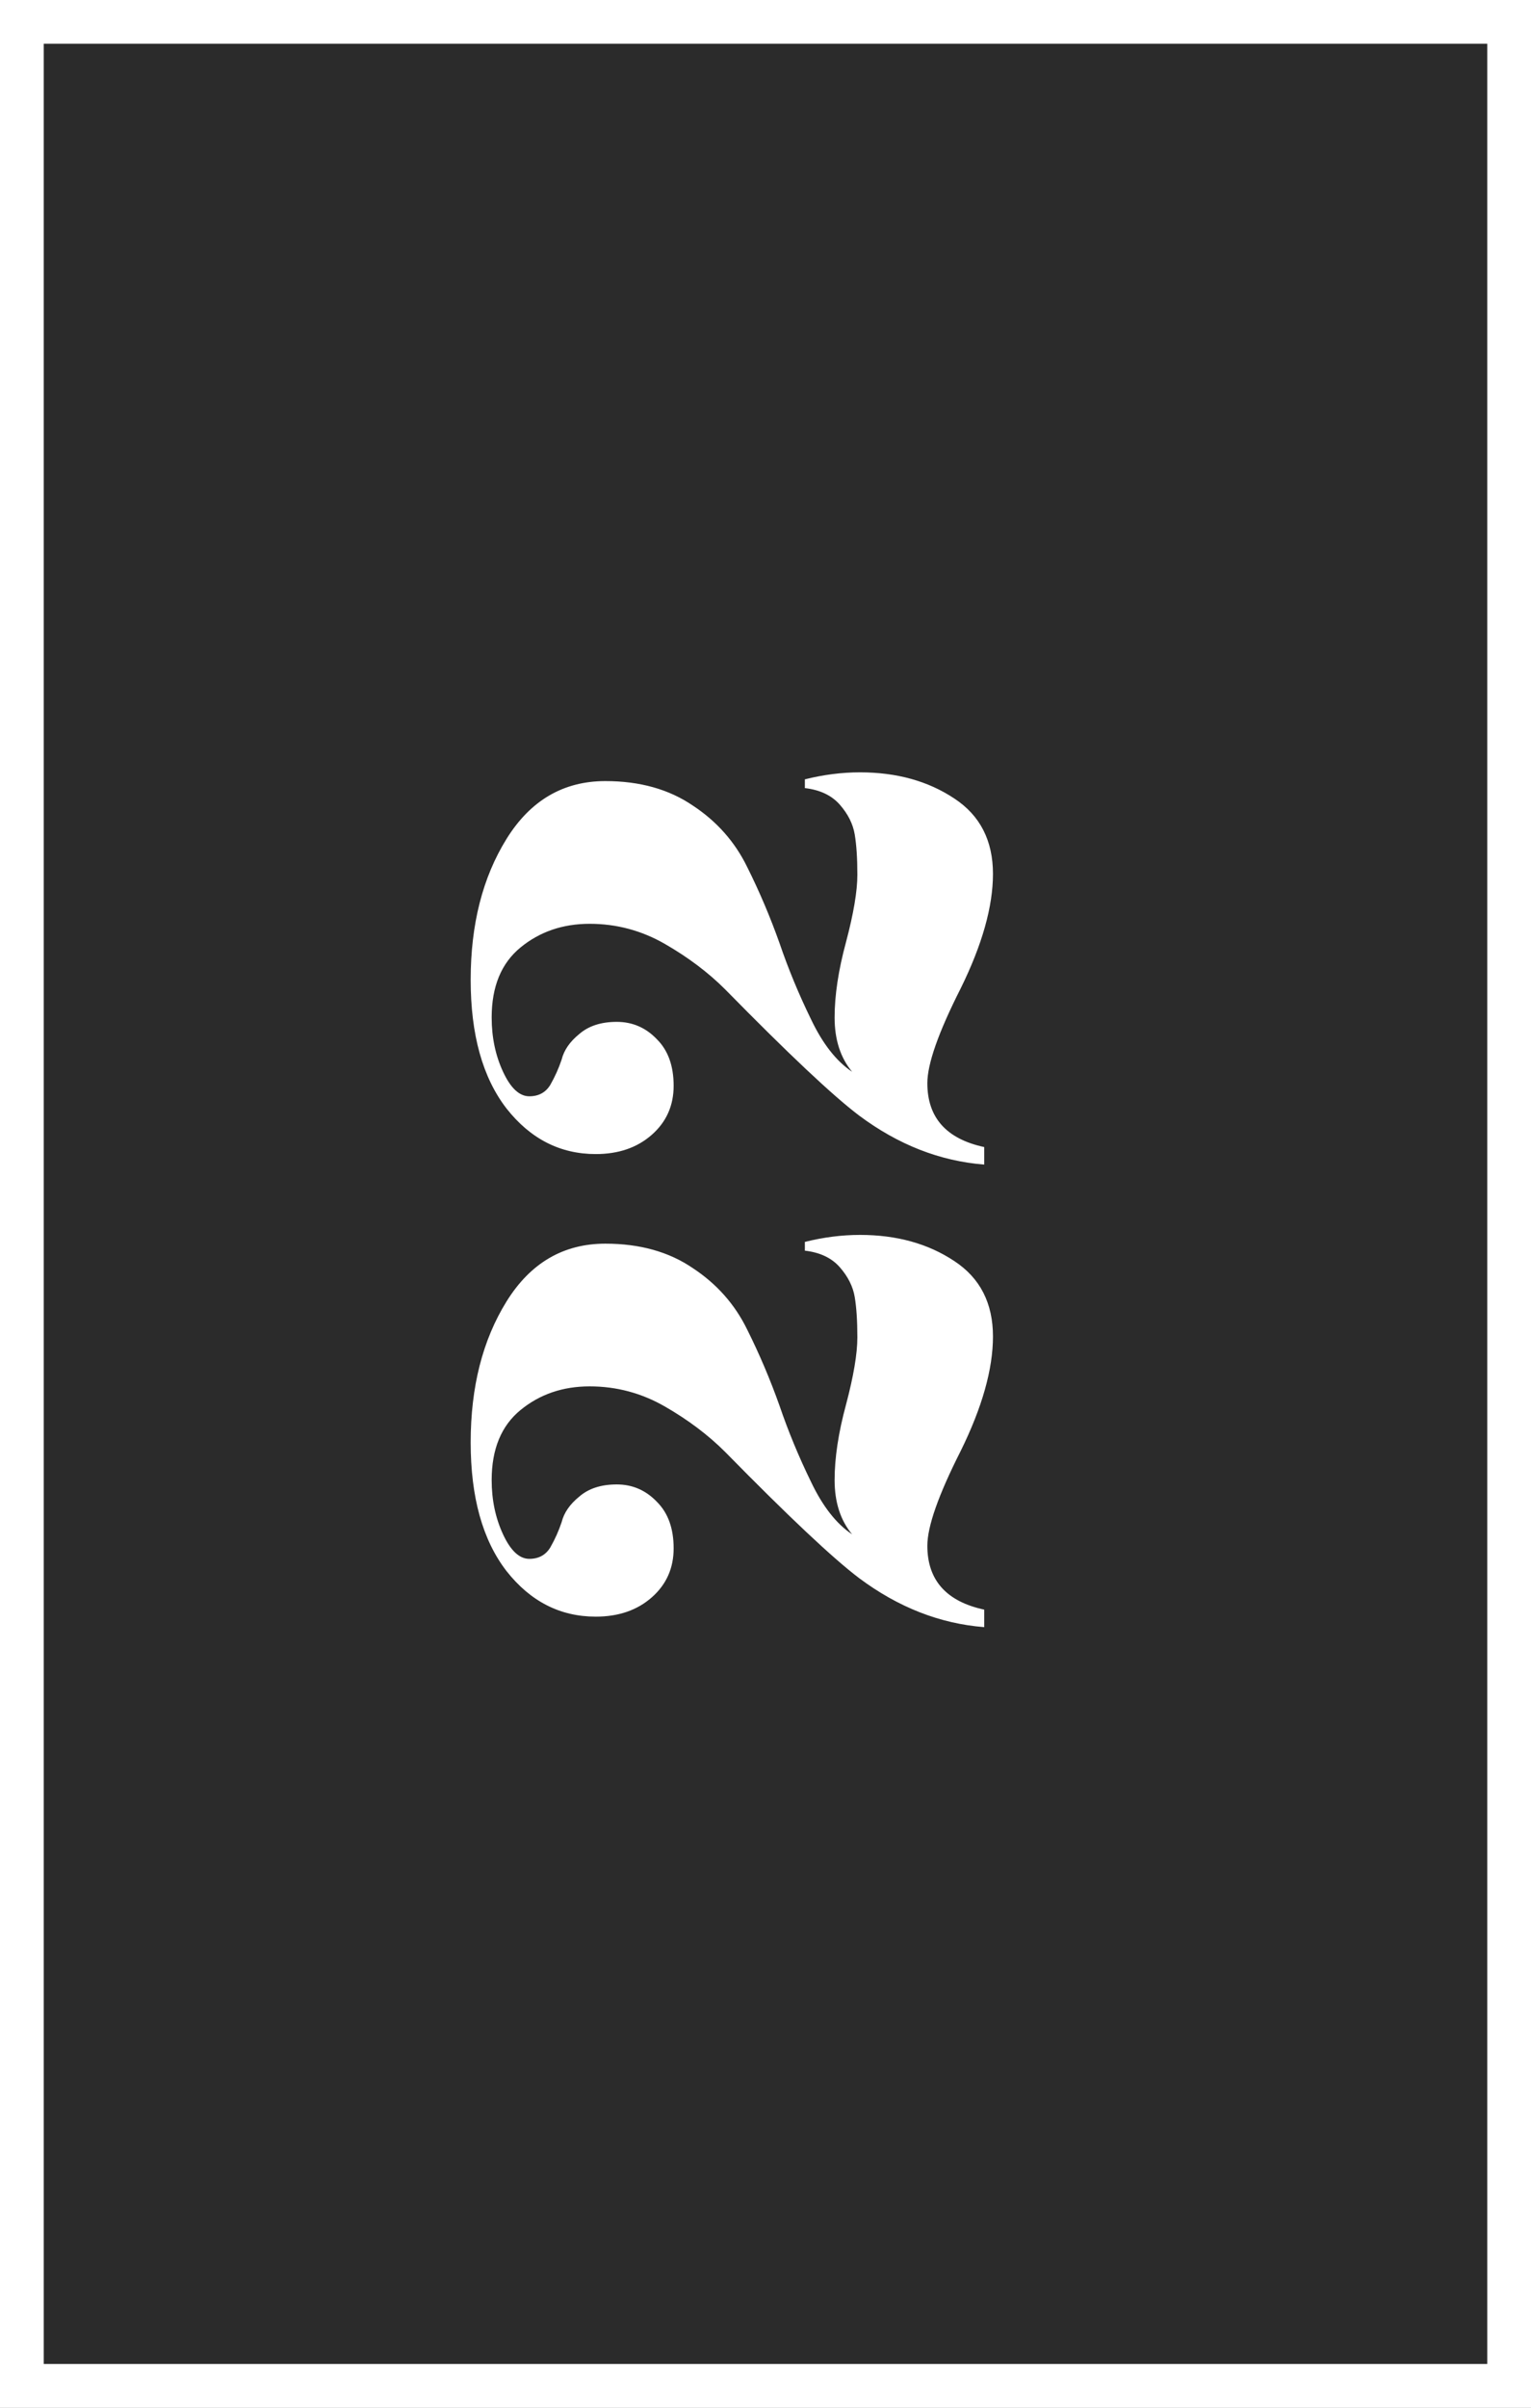 <svg width="70" height="110" viewBox="0 0 70 110" fill="none" xmlns="http://www.w3.org/2000/svg">
<rect x="0" y="0" width="70" height="110" fill="#808080" stroke="none"/>
<rect x="1" y="1" width="68" height="108" fill="#2B2B2B" stroke="white" stroke-width="2"/>
<path d="M39.32 56.418C41 56.418 42.44 56.818 43.64 57.618C44.813 58.391 45.4 59.538 45.4 61.058C45.4 62.551 44.907 64.298 43.92 66.298C42.907 68.298 42.4 69.738 42.4 70.618C42.4 72.191 43.267 73.165 45 73.538L45 74.338C42.973 74.178 41.067 73.431 39.28 72.098C38.08 71.191 36.04 69.271 33.16 66.338C32.387 65.565 31.467 64.871 30.4 64.258C29.333 63.645 28.187 63.338 26.96 63.338C25.733 63.338 24.68 63.698 23.8 64.418C22.92 65.138 22.48 66.205 22.48 67.618C22.48 68.525 22.653 69.351 23 70.098C23.347 70.845 23.747 71.218 24.2 71.218C24.627 71.218 24.947 71.045 25.16 70.698C25.373 70.325 25.547 69.938 25.68 69.538C25.787 69.111 26.053 68.725 26.48 68.378C26.907 68.005 27.48 67.818 28.2 67.818C28.92 67.818 29.533 68.085 30.04 68.618C30.547 69.125 30.8 69.831 30.8 70.738C30.8 71.645 30.467 72.391 29.8 72.978C29.133 73.565 28.28 73.858 27.24 73.858C25.613 73.858 24.253 73.165 23.16 71.778C22.067 70.365 21.52 68.405 21.52 65.898C21.52 63.365 22.067 61.218 23.16 59.458C24.253 57.698 25.76 56.818 27.68 56.818C29.253 56.818 30.587 57.191 31.68 57.938C32.773 58.658 33.6 59.591 34.16 60.738C34.72 61.858 35.213 63.018 35.64 64.218C36.04 65.391 36.52 66.551 37.08 67.698C37.613 68.818 38.24 69.618 38.96 70.098C38.427 69.458 38.16 68.631 38.16 67.618C38.16 66.605 38.333 65.458 38.68 64.178C39.027 62.871 39.2 61.845 39.2 61.098C39.2 60.351 39.16 59.738 39.08 59.258C39 58.778 38.773 58.325 38.4 57.898C38.027 57.471 37.493 57.218 36.8 57.138L36.8 56.738C37.653 56.525 38.493 56.418 39.32 56.418Z" fill="white"/>
<path d="M39.32 35.285C41 35.285 42.44 35.685 43.64 36.485C44.813 37.258 45.4 38.405 45.4 39.925C45.4 41.419 44.907 43.165 43.92 45.165C42.907 47.165 42.4 48.605 42.4 49.485C42.4 51.059 43.267 52.032 45 52.405L45 53.205C42.973 53.045 41.067 52.298 39.28 50.965C38.08 50.059 36.04 48.139 33.16 45.205C32.387 44.432 31.467 43.739 30.4 43.125C29.333 42.512 28.187 42.205 26.96 42.205C25.733 42.205 24.68 42.565 23.8 43.285C22.92 44.005 22.48 45.072 22.48 46.485C22.48 47.392 22.653 48.218 23 48.965C23.347 49.712 23.747 50.085 24.2 50.085C24.627 50.085 24.947 49.912 25.16 49.565C25.373 49.192 25.547 48.805 25.68 48.405C25.787 47.978 26.053 47.592 26.48 47.245C26.907 46.872 27.48 46.685 28.2 46.685C28.92 46.685 29.533 46.952 30.04 47.485C30.547 47.992 30.8 48.699 30.8 49.605C30.8 50.512 30.467 51.258 29.8 51.845C29.133 52.432 28.28 52.725 27.24 52.725C25.613 52.725 24.253 52.032 23.16 50.645C22.067 49.232 21.52 47.272 21.52 44.765C21.52 42.232 22.067 40.085 23.16 38.325C24.253 36.565 25.76 35.685 27.68 35.685C29.253 35.685 30.587 36.059 31.68 36.805C32.773 37.525 33.6 38.459 34.16 39.605C34.72 40.725 35.213 41.885 35.64 43.085C36.04 44.258 36.52 45.419 37.08 46.565C37.613 47.685 38.24 48.485 38.96 48.965C38.427 48.325 38.16 47.498 38.16 46.485C38.16 45.472 38.333 44.325 38.68 43.045C39.027 41.739 39.2 40.712 39.2 39.965C39.2 39.218 39.16 38.605 39.08 38.125C39 37.645 38.773 37.192 38.4 36.765C38.027 36.339 37.493 36.085 36.8 36.005L36.8 35.605C37.653 35.392 38.493 35.285 39.32 35.285Z" fill="white"/>
</svg>
